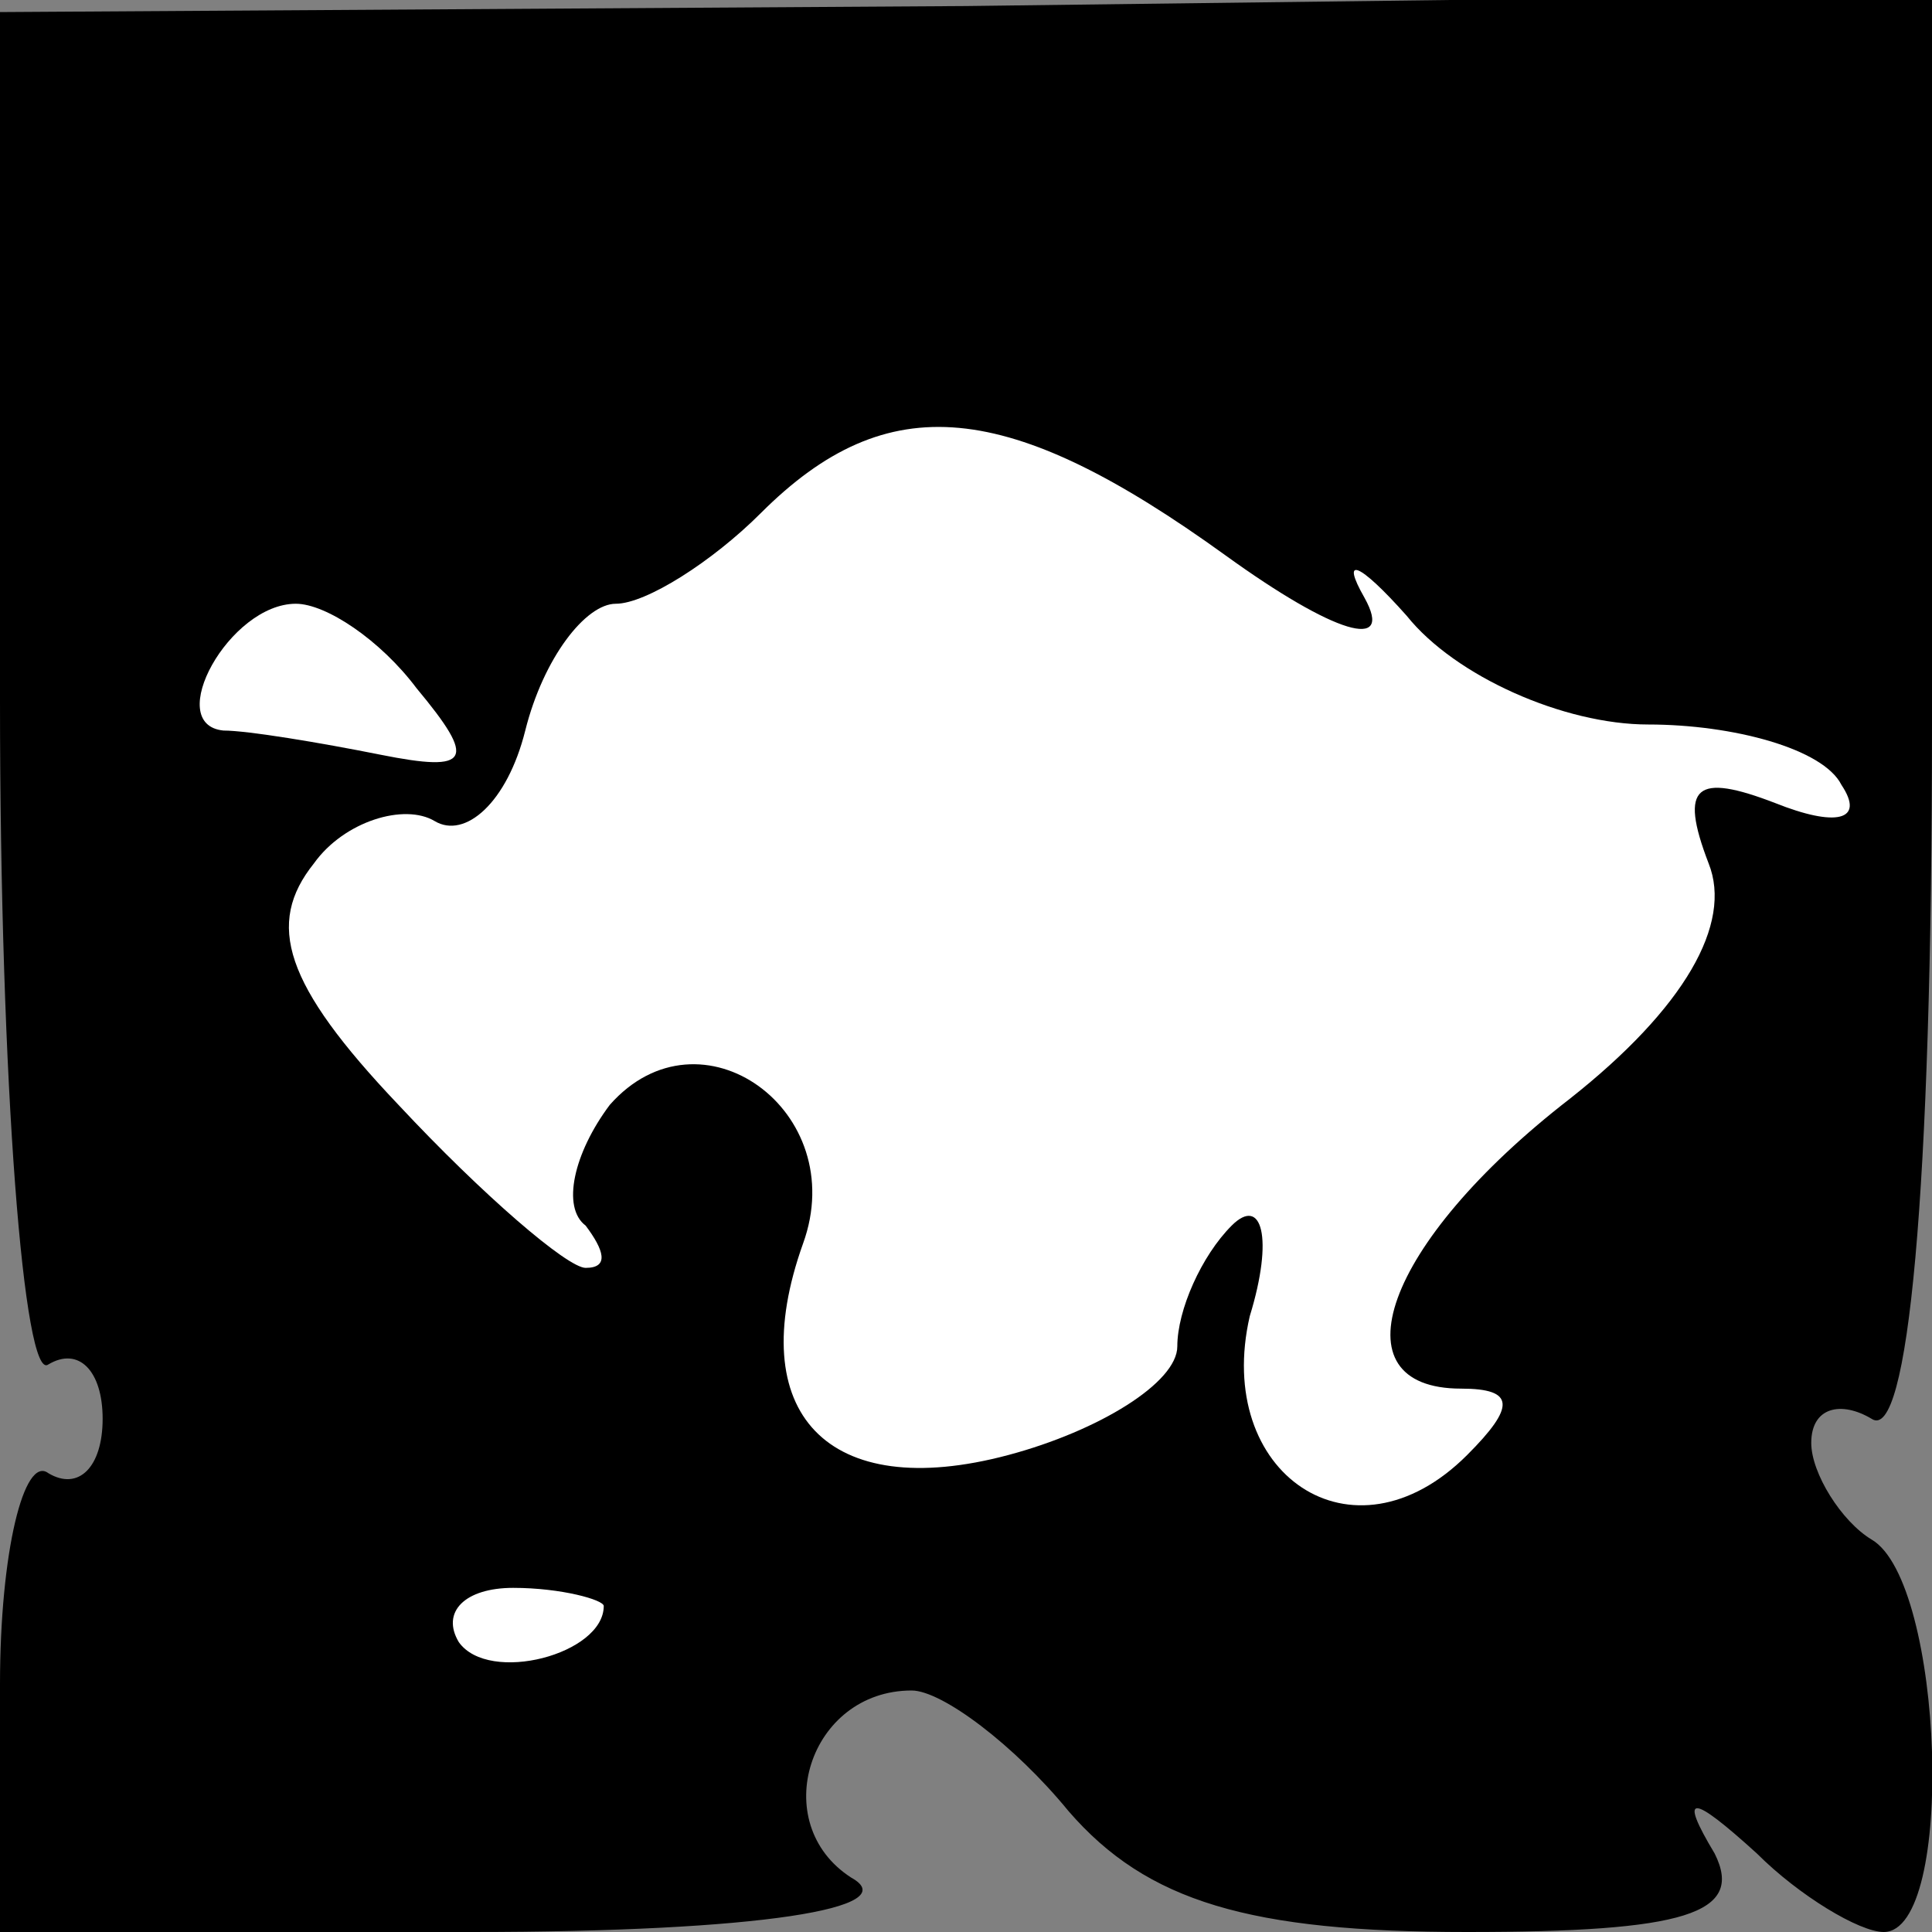 <?xml version="1.0" standalone="no"?>
<!DOCTYPE svg PUBLIC "-//W3C//DTD SVG 20010904//EN"
 "http://www.w3.org/TR/2001/REC-SVG-20010904/DTD/svg10.dtd">
<svg version="1.0" xmlns="http://www.w3.org/2000/svg"
 width="32pt" height="32pt" viewBox="0 0 32 32"
 preserveAspectRatio="xMidYMid meet">
<rect x="0" y="0" width="32" height="32" fill="#808080" stroke="none"/>
<g transform="translate(0,32) scale(0.1,-0.1)"
fill="#000000" stroke="none">
<path fill="#000000" stroke="none" d="M0 204 c0 -64 4 -113 8 -110 5 3 9 -1
9 -9 0 -8 -4 -12 -9 -9 -4 3 -8 -13 -8 -35 l0 -41 78 0 c48 0 72 4 63 9 -14 9
-7 31 10 31 5 0 17 -9 26 -20 13 -15 30 -20 66 -20 36 0 46 3 41 13 -6 10 -4
10 7 0 7 -7 17 -13 21 -13 12 0 10 58 -2 65 -5 3 -10 11 -10 16 0 6 5 7 10 4
6 -4 10 37 10 115 l0 121 -160 -2 -160 -1 0 -114z"/>
<path fill="#ffffff" stroke="none" d="M203 228 c18 -13 28 -16 23 -7 -4 7 -1
6 7 -3 8 -10 26 -18 40 -18 14 0 29 -4 32 -10 4 -6 -1 -7 -11 -3 -13 5 -16 3
-11 -10 4 -10 -4 -24 -23 -39 -31 -24 -39 -48 -18 -48 9 0 9 -3 1 -11 -19 -19
-42 -3 -36 23 4 13 2 20 -3 15 -5 -5 -9 -14 -9 -20 0 -6 -13 -14 -28 -18 -30
-8 -44 7 -34 35 8 22 -17 40 -32 23 -6 -8 -8 -17 -4 -20 3 -4 4 -7 0 -7 -3 0
-17 12 -31 27 -19 20 -22 30 -14 40 5 7 15 10 20 7 5 -3 12 3 15 15 3 12 10
21 15 21 5 0 16 7 24 15 21 21 41 19 77 -7z"/>
<path fill="#ffffff" stroke="none" d="M69 206 c10 -12 9 -14 -6 -11 -10 2
-22 4 -26 4 -10 1 1 21 12 21 5 0 14 -6 20 -14z"/>
<path fill="#ffffff" stroke="none" d="M100 54 c0 -8 -19 -13 -24 -6 -3 5 1 9
9 9 8 0 15 -2 15 -3z"/>
</g>
</svg>
